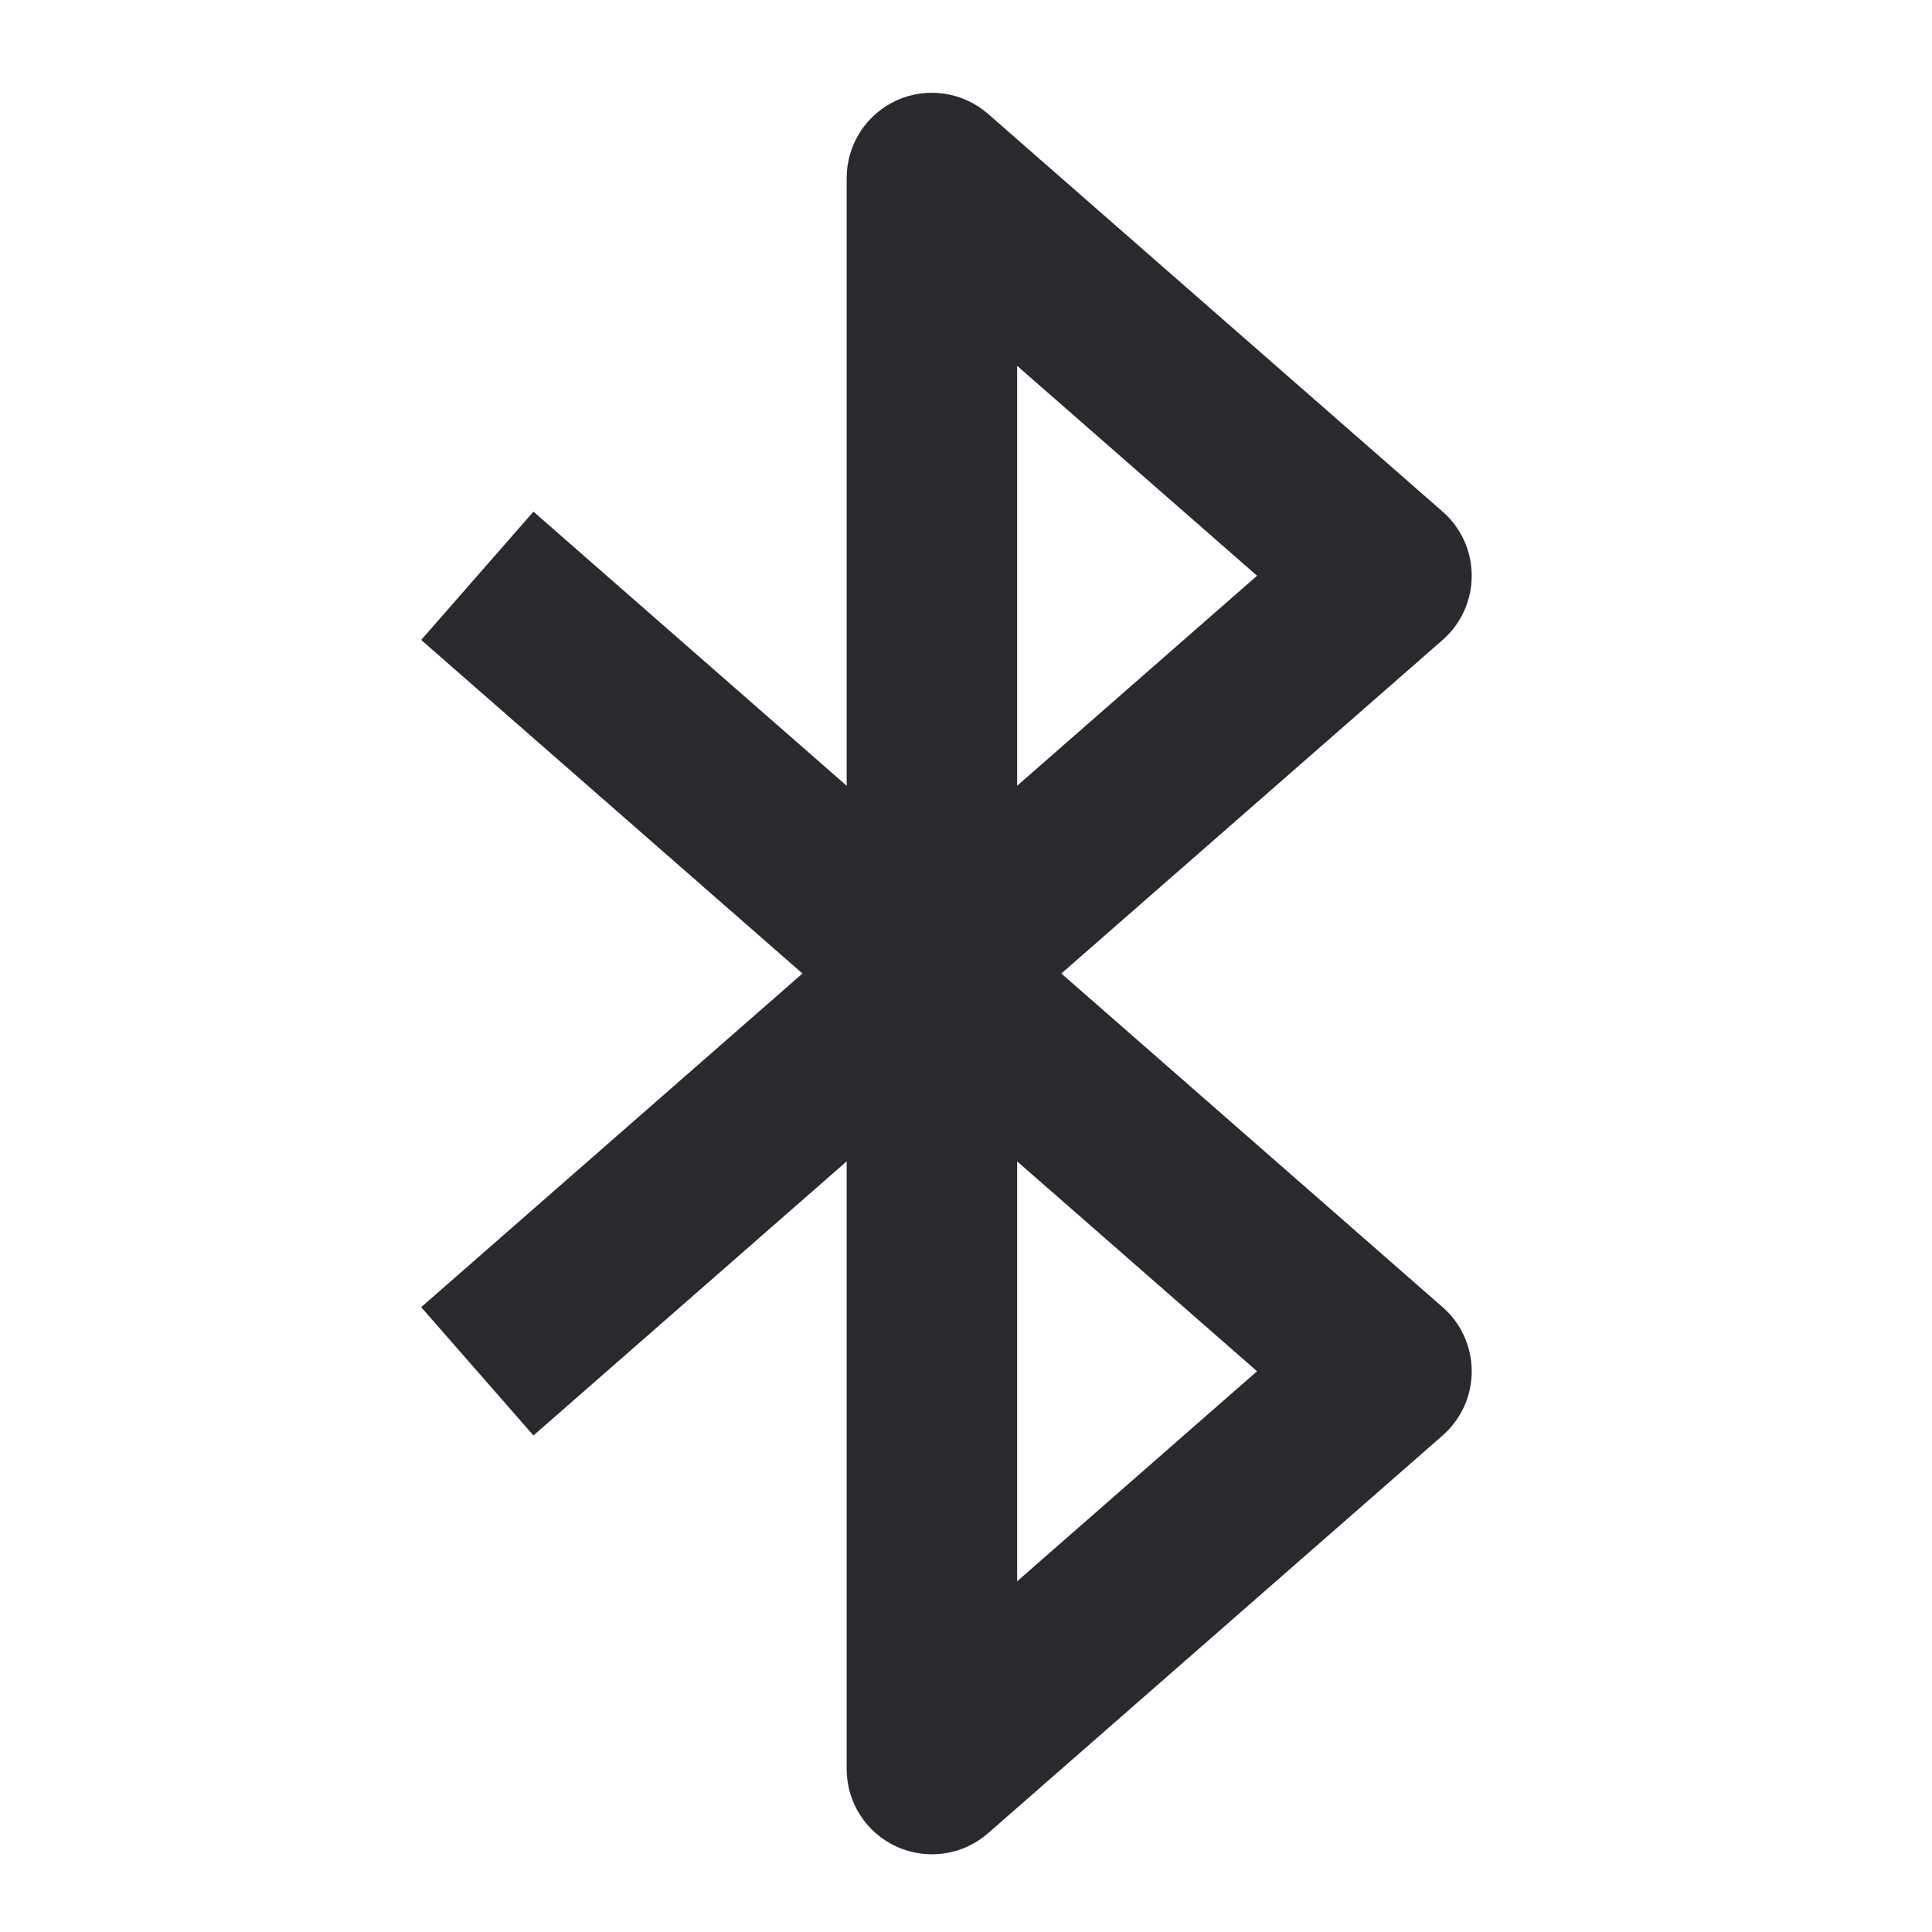 <svg width="17" height="17" viewBox="0 0 17 17" fill="none" xmlns="http://www.w3.org/2000/svg">
<path fill-rule="evenodd" clip-rule="evenodd" d="M7.89 0.883C8.158 0.762 8.472 0.808 8.694 1.002L12.694 4.502C12.857 4.644 12.95 4.85 12.95 5.066C12.95 5.283 12.857 5.488 12.694 5.631L9.339 8.566L12.694 11.502C12.857 11.644 12.95 11.85 12.95 12.066C12.95 12.283 12.857 12.488 12.694 12.631L8.694 16.131C8.472 16.325 8.158 16.371 7.89 16.249C7.622 16.128 7.45 15.861 7.45 15.566V10.219L4.694 12.631L3.706 11.502L7.061 8.566L3.706 5.631L4.694 4.502L7.45 6.914V1.566C7.45 1.272 7.622 1.005 7.89 0.883ZM8.95 10.219L11.061 12.066L8.95 13.914V10.219ZM8.95 6.914V3.219L11.061 5.066L8.95 6.914Z" fill="#292A2E"/>
</svg>
